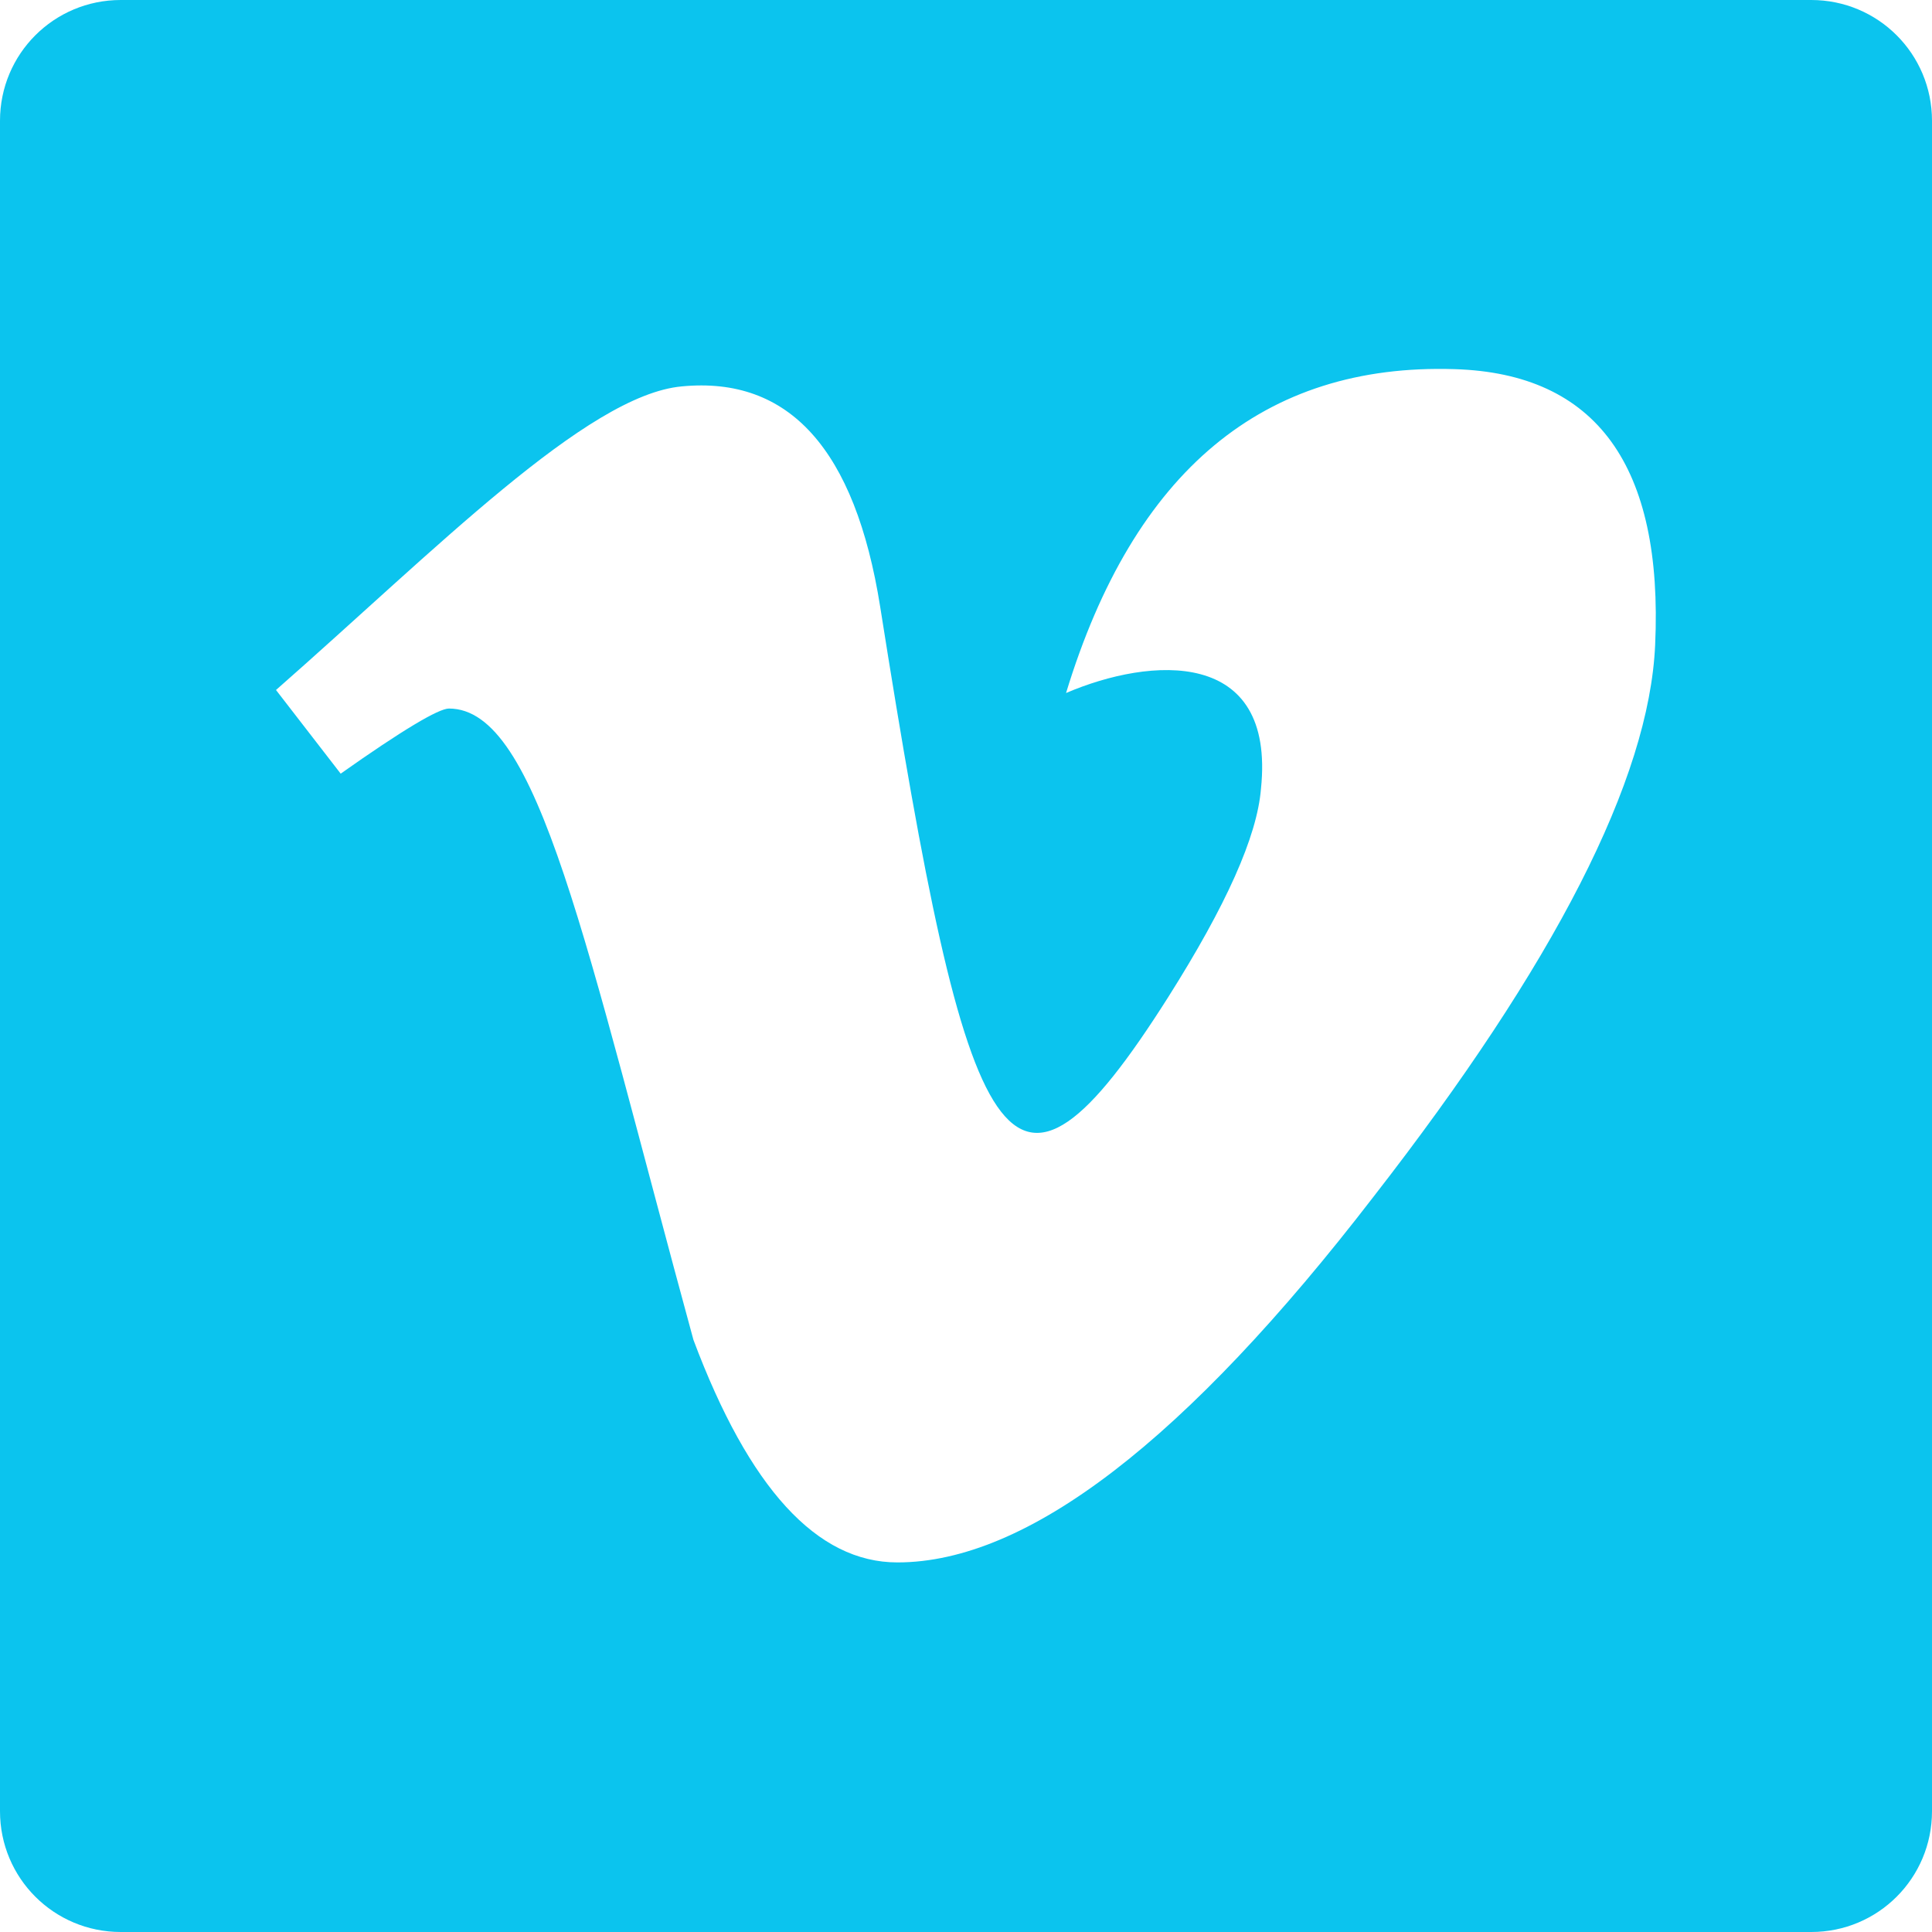 <svg viewBox="0 0 448 448" xmlns="http://www.w3.org/2000/svg"><path d="m448 28v392c0 15.5-12.5 28-28 28h-392c-15.5 0-28-12.5-28-28v-392c0-15.5 12.5-28 28-28h392c15.5 0 28 12.5 28 28zm-64.2 121.6c1.9-41.6-13.6-63-46.5-64-44.3-1.4-74.4 23.6-90.1 75.1 19.6-8.4 48.6-10.6 45.2 22.2-.9 11.1-8.1 27.1-21.5 48.3-37.2 58.7-46.3 39.1-66.8-90.5-5.8-36.5-21.1-53.5-46-51.1-22 2-57.2 38-94.1 70.4l15 19.4c14.3-10.1 22.7-15.1 25.1-15.1 20.8 0 31.5 54.1 56.7 146.4 12.9 34.4 28.6 51.6 47.3 51.6 30.1 0 66.9-28.3 110.4-84.8 42.1-54.1 63.9-96.8 65.3-127.9z" fill="#0bc4ee"/></svg>